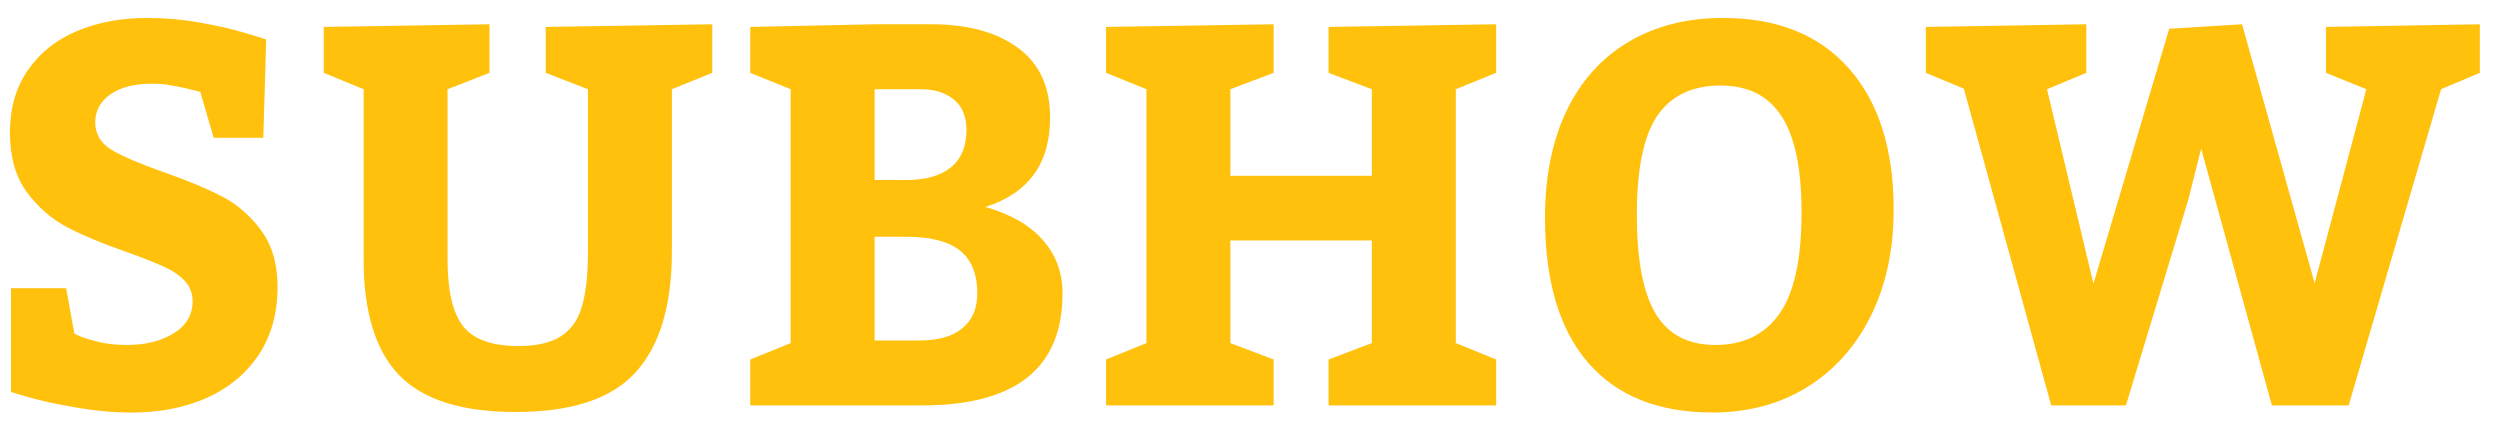 <svg width="111" height="19" viewBox="0 0 111 19" fill="none" xmlns="http://www.w3.org/2000/svg">
<path d="M3.301 14.812C3.348 14.844 3.473 14.898 3.676 14.977C3.887 15.055 4.164 15.133 4.508 15.211C4.852 15.281 5.23 15.316 5.645 15.316C6.457 15.316 7.145 15.145 7.707 14.801C8.27 14.457 8.551 13.98 8.551 13.371C8.551 13.004 8.426 12.695 8.176 12.445C7.934 12.195 7.621 11.988 7.238 11.824C6.863 11.652 6.316 11.438 5.598 11.18C4.543 10.812 3.672 10.449 2.984 10.09C2.297 9.73 1.699 9.211 1.191 8.531C0.691 7.852 0.441 6.969 0.441 5.883C0.441 4.812 0.703 3.895 1.227 3.129C1.758 2.355 2.484 1.773 3.406 1.383C4.328 0.992 5.371 0.797 6.535 0.797C7.332 0.797 8.121 0.867 8.902 1.008C9.691 1.148 10.34 1.297 10.848 1.453C11.363 1.602 11.688 1.703 11.82 1.758L11.691 6.117H9.488L8.891 4.078C8.828 4.062 8.691 4.027 8.48 3.973C8.27 3.918 8.008 3.863 7.695 3.809C7.383 3.746 7.078 3.715 6.781 3.715C5.969 3.715 5.34 3.875 4.895 4.195C4.449 4.516 4.227 4.926 4.227 5.426C4.227 5.941 4.465 6.348 4.941 6.645C5.426 6.934 6.188 7.262 7.227 7.629C8.281 7.996 9.148 8.355 9.828 8.707C10.516 9.059 11.102 9.562 11.586 10.219C12.078 10.875 12.324 11.715 12.324 12.738C12.324 13.91 12.043 14.918 11.48 15.762C10.918 16.598 10.148 17.234 9.172 17.672C8.195 18.102 7.086 18.316 5.844 18.316C5.047 18.316 4.25 18.246 3.453 18.105C2.664 17.973 2.008 17.836 1.484 17.695C0.961 17.547 0.629 17.449 0.488 17.402V12.797H2.938L3.301 14.812ZM19.871 11.52C19.871 12.91 20.102 13.898 20.562 14.484C21.023 15.07 21.84 15.363 23.012 15.363C23.84 15.363 24.477 15.215 24.922 14.918C25.375 14.621 25.684 14.172 25.848 13.57C26.02 12.969 26.105 12.164 26.105 11.156V3.961L24.23 3.234V1.195L31.625 1.078V3.234L29.832 3.961V11.156C29.832 13.555 29.297 15.344 28.227 16.523C27.164 17.703 25.387 18.293 22.895 18.293C20.512 18.293 18.789 17.75 17.727 16.664C16.672 15.57 16.145 13.855 16.145 11.52V3.961L14.375 3.234V1.195L21.734 1.078V3.234L19.871 3.961V11.52ZM41.352 1.078C42.969 1.078 44.25 1.426 45.195 2.121C46.148 2.816 46.625 3.852 46.625 5.227C46.625 7.258 45.668 8.578 43.754 9.188C44.871 9.508 45.719 9.996 46.297 10.652C46.883 11.309 47.176 12.102 47.176 13.031C47.176 16.344 45.098 18 40.941 18H33.312V15.961L35.105 15.234V3.961L33.312 3.234V1.195L38.832 1.078H41.352ZM40.227 7.992C41.102 7.992 41.766 7.805 42.219 7.43C42.68 7.055 42.91 6.5 42.91 5.766C42.91 5.172 42.723 4.723 42.348 4.418C41.973 4.113 41.48 3.961 40.871 3.961H38.832V7.992H40.227ZM40.824 15.117C41.652 15.117 42.285 14.938 42.723 14.578C43.168 14.219 43.391 13.703 43.391 13.031C43.391 12.164 43.133 11.527 42.617 11.121C42.109 10.715 41.312 10.512 40.227 10.512H38.832V15.117H40.824ZM49.109 15.961L50.902 15.234V3.961L49.109 3.234V1.195L56.551 1.078V3.234L54.629 3.961V7.805H60.91V3.961L58.988 3.234V1.195L66.43 1.078V3.234L64.637 3.961V15.234L66.43 15.961V18H58.988V15.961L60.91 15.234V10.676H54.629V15.234L56.551 15.961V18H49.109V15.961ZM76.508 0.797C78.914 0.797 80.777 1.547 82.098 3.047C83.418 4.539 84.078 6.629 84.078 9.316C84.078 11.09 83.742 12.656 83.07 14.016C82.398 15.375 81.453 16.434 80.234 17.191C79.016 17.941 77.617 18.316 76.039 18.316C73.641 18.316 71.801 17.582 70.519 16.113C69.238 14.637 68.598 12.488 68.598 9.668C68.598 7.848 68.914 6.27 69.547 4.934C70.188 3.598 71.106 2.574 72.301 1.863C73.496 1.152 74.898 0.797 76.508 0.797ZM76.391 3.797C75.141 3.797 74.207 4.242 73.59 5.133C72.981 6.016 72.676 7.488 72.676 9.551C72.676 11.535 72.953 12.992 73.508 13.922C74.07 14.852 74.953 15.316 76.156 15.316C77.406 15.316 78.356 14.855 79.004 13.934C79.66 13.012 79.988 11.512 79.988 9.434C79.988 7.48 79.691 6.055 79.098 5.156C78.512 4.25 77.609 3.797 76.391 3.797ZM85.508 1.195L92.633 1.078V3.234L90.887 3.961L92.949 12.598L96.312 1.277L99.547 1.078L102.77 12.574L105.066 3.961L103.273 3.234V1.195L110.105 1.078V3.234L108.383 3.961L104.281 18H100.871L97.731 6.598L97.156 8.883L94.391 18H91.074L87.195 3.938L85.508 3.234V1.195Z" fill="#FFC10C"/>
</svg>
